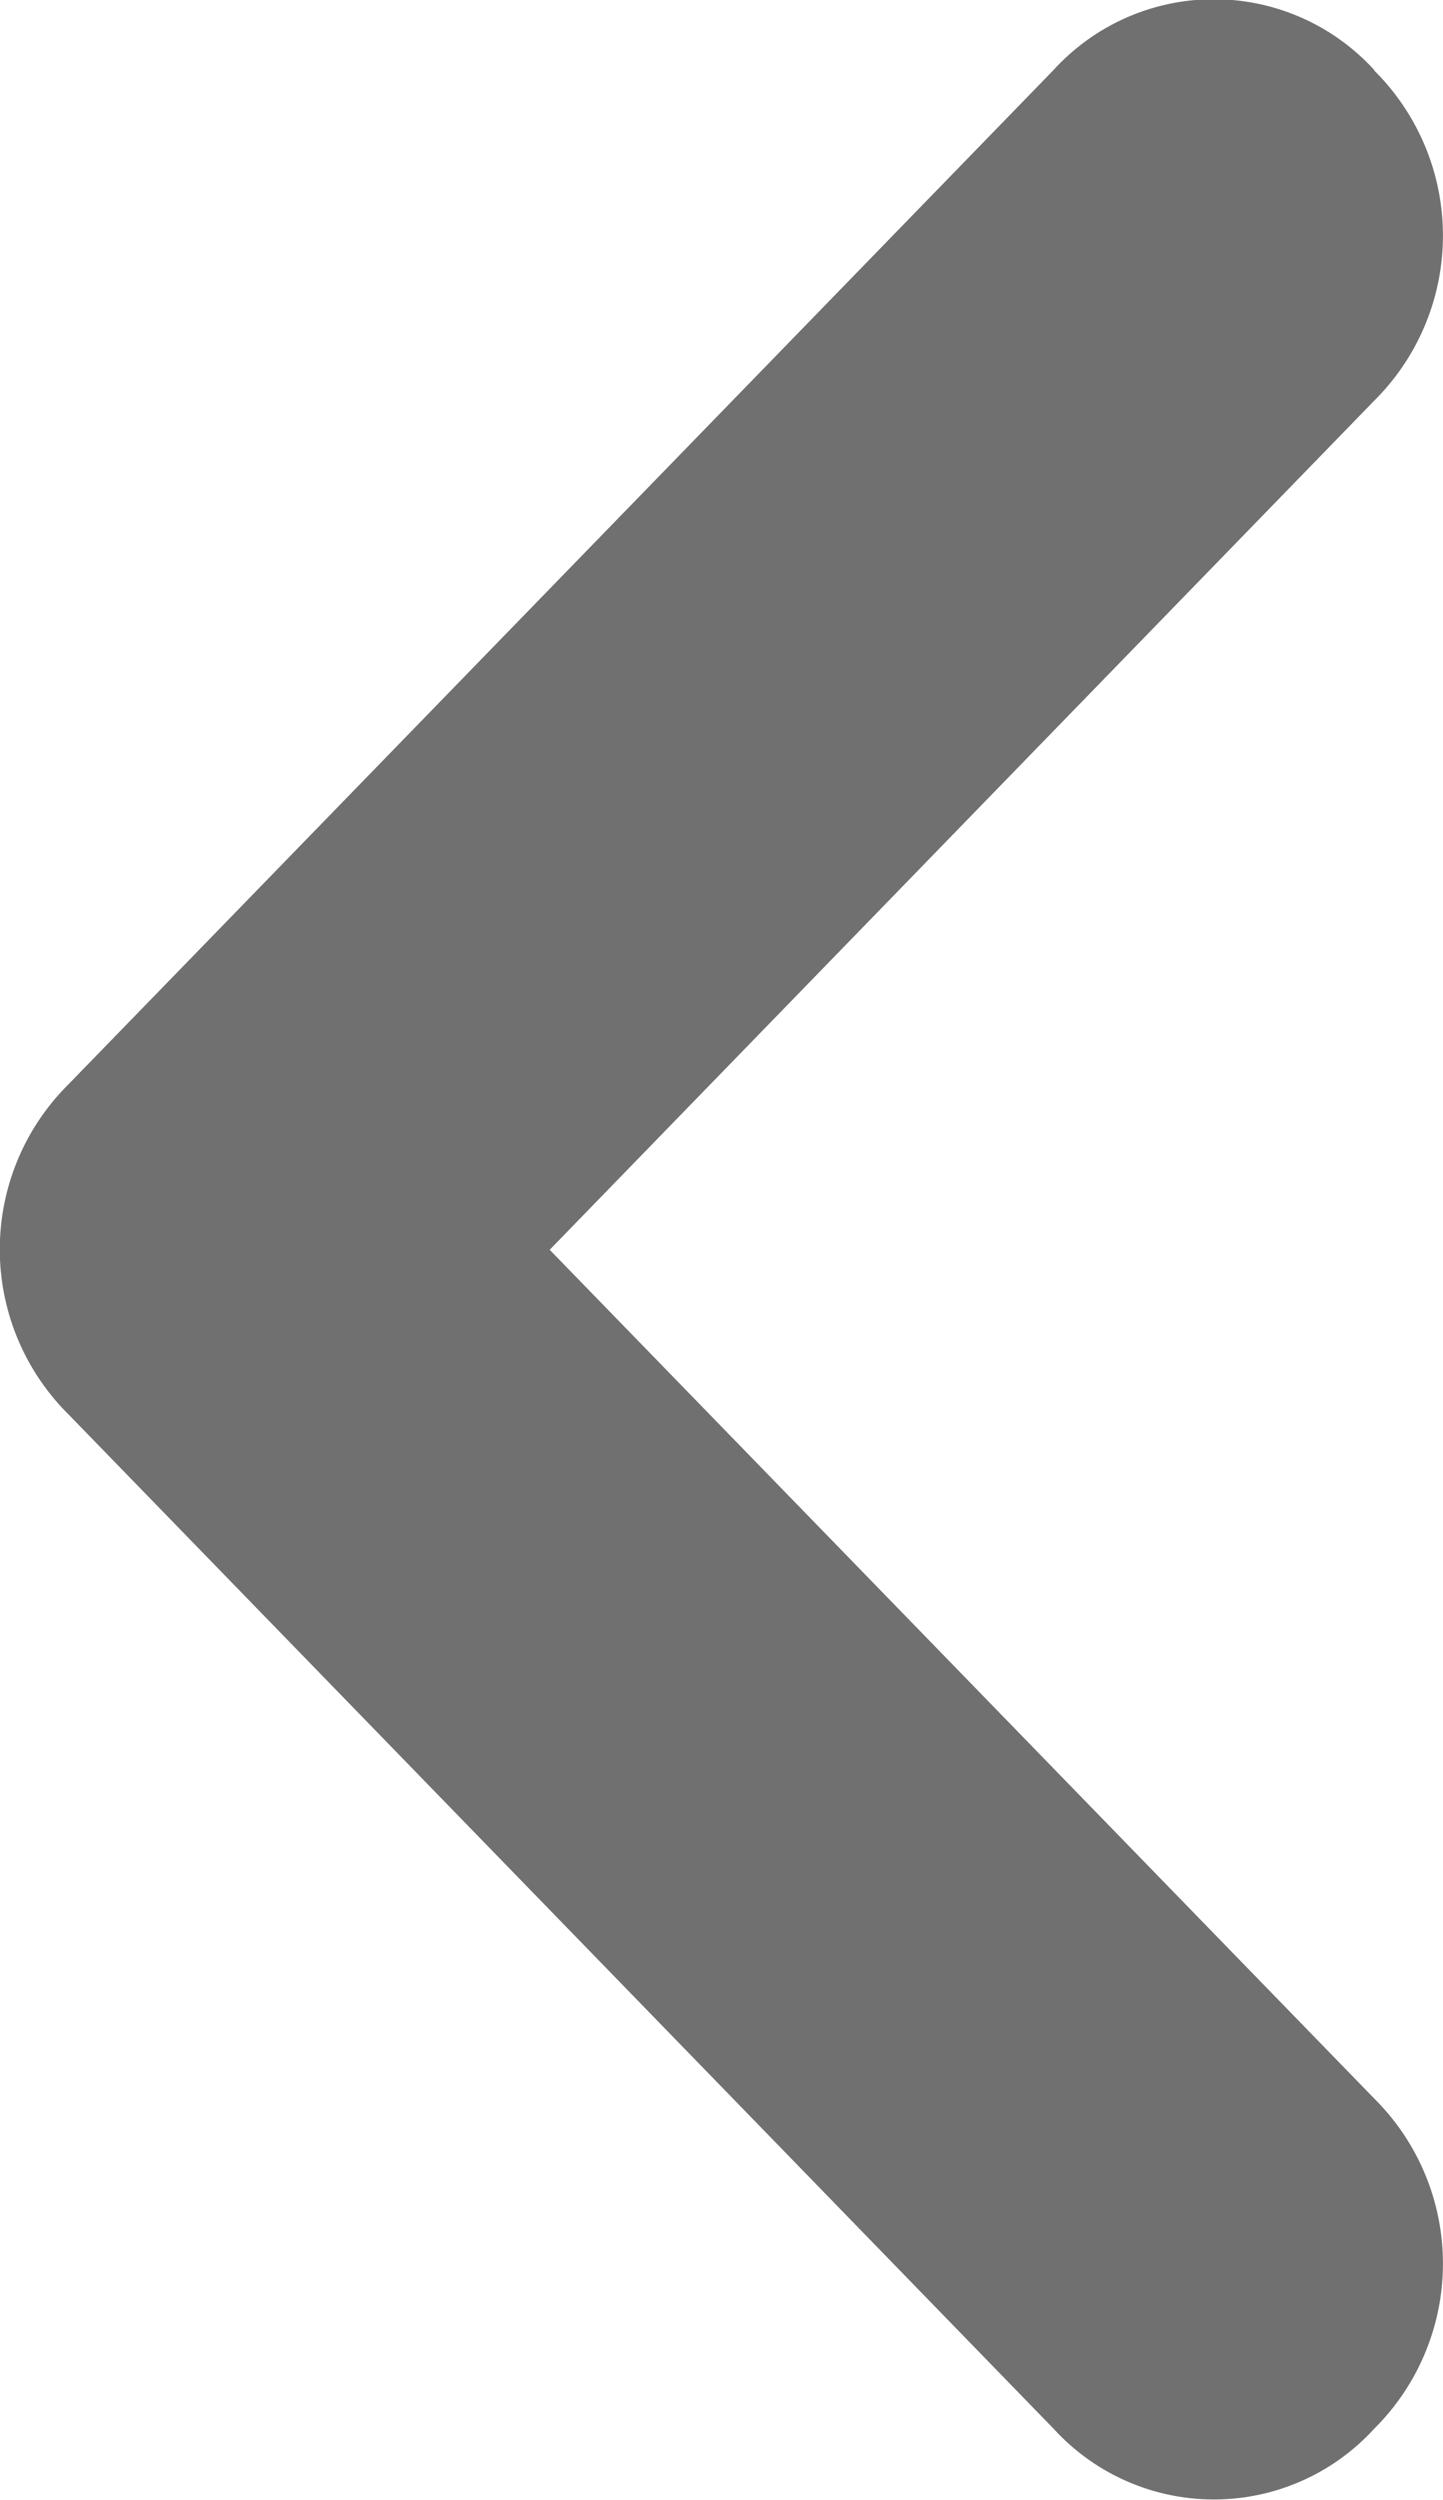 <svg xmlns="http://www.w3.org/2000/svg" viewBox="0 0 8.185 14.177"><defs><style>.a{fill:#707070;}</style></defs><g transform="translate(340.085 -1032.1) rotate(90)"><path class="a" d="M1032.5,332.29a1.319,1.319,0,0,1,1.872,0l4.815,4.677L1044,332.29a1.319,1.319,0,0,1,1.872,0,1.231,1.231,0,0,1,0,1.819h0l-5.751,5.587a1.319,1.319,0,0,1-1.873,0l-5.751-5.587a1.231,1.231,0,0,1,0-1.819Z" transform="translate(0)"/></g></svg>